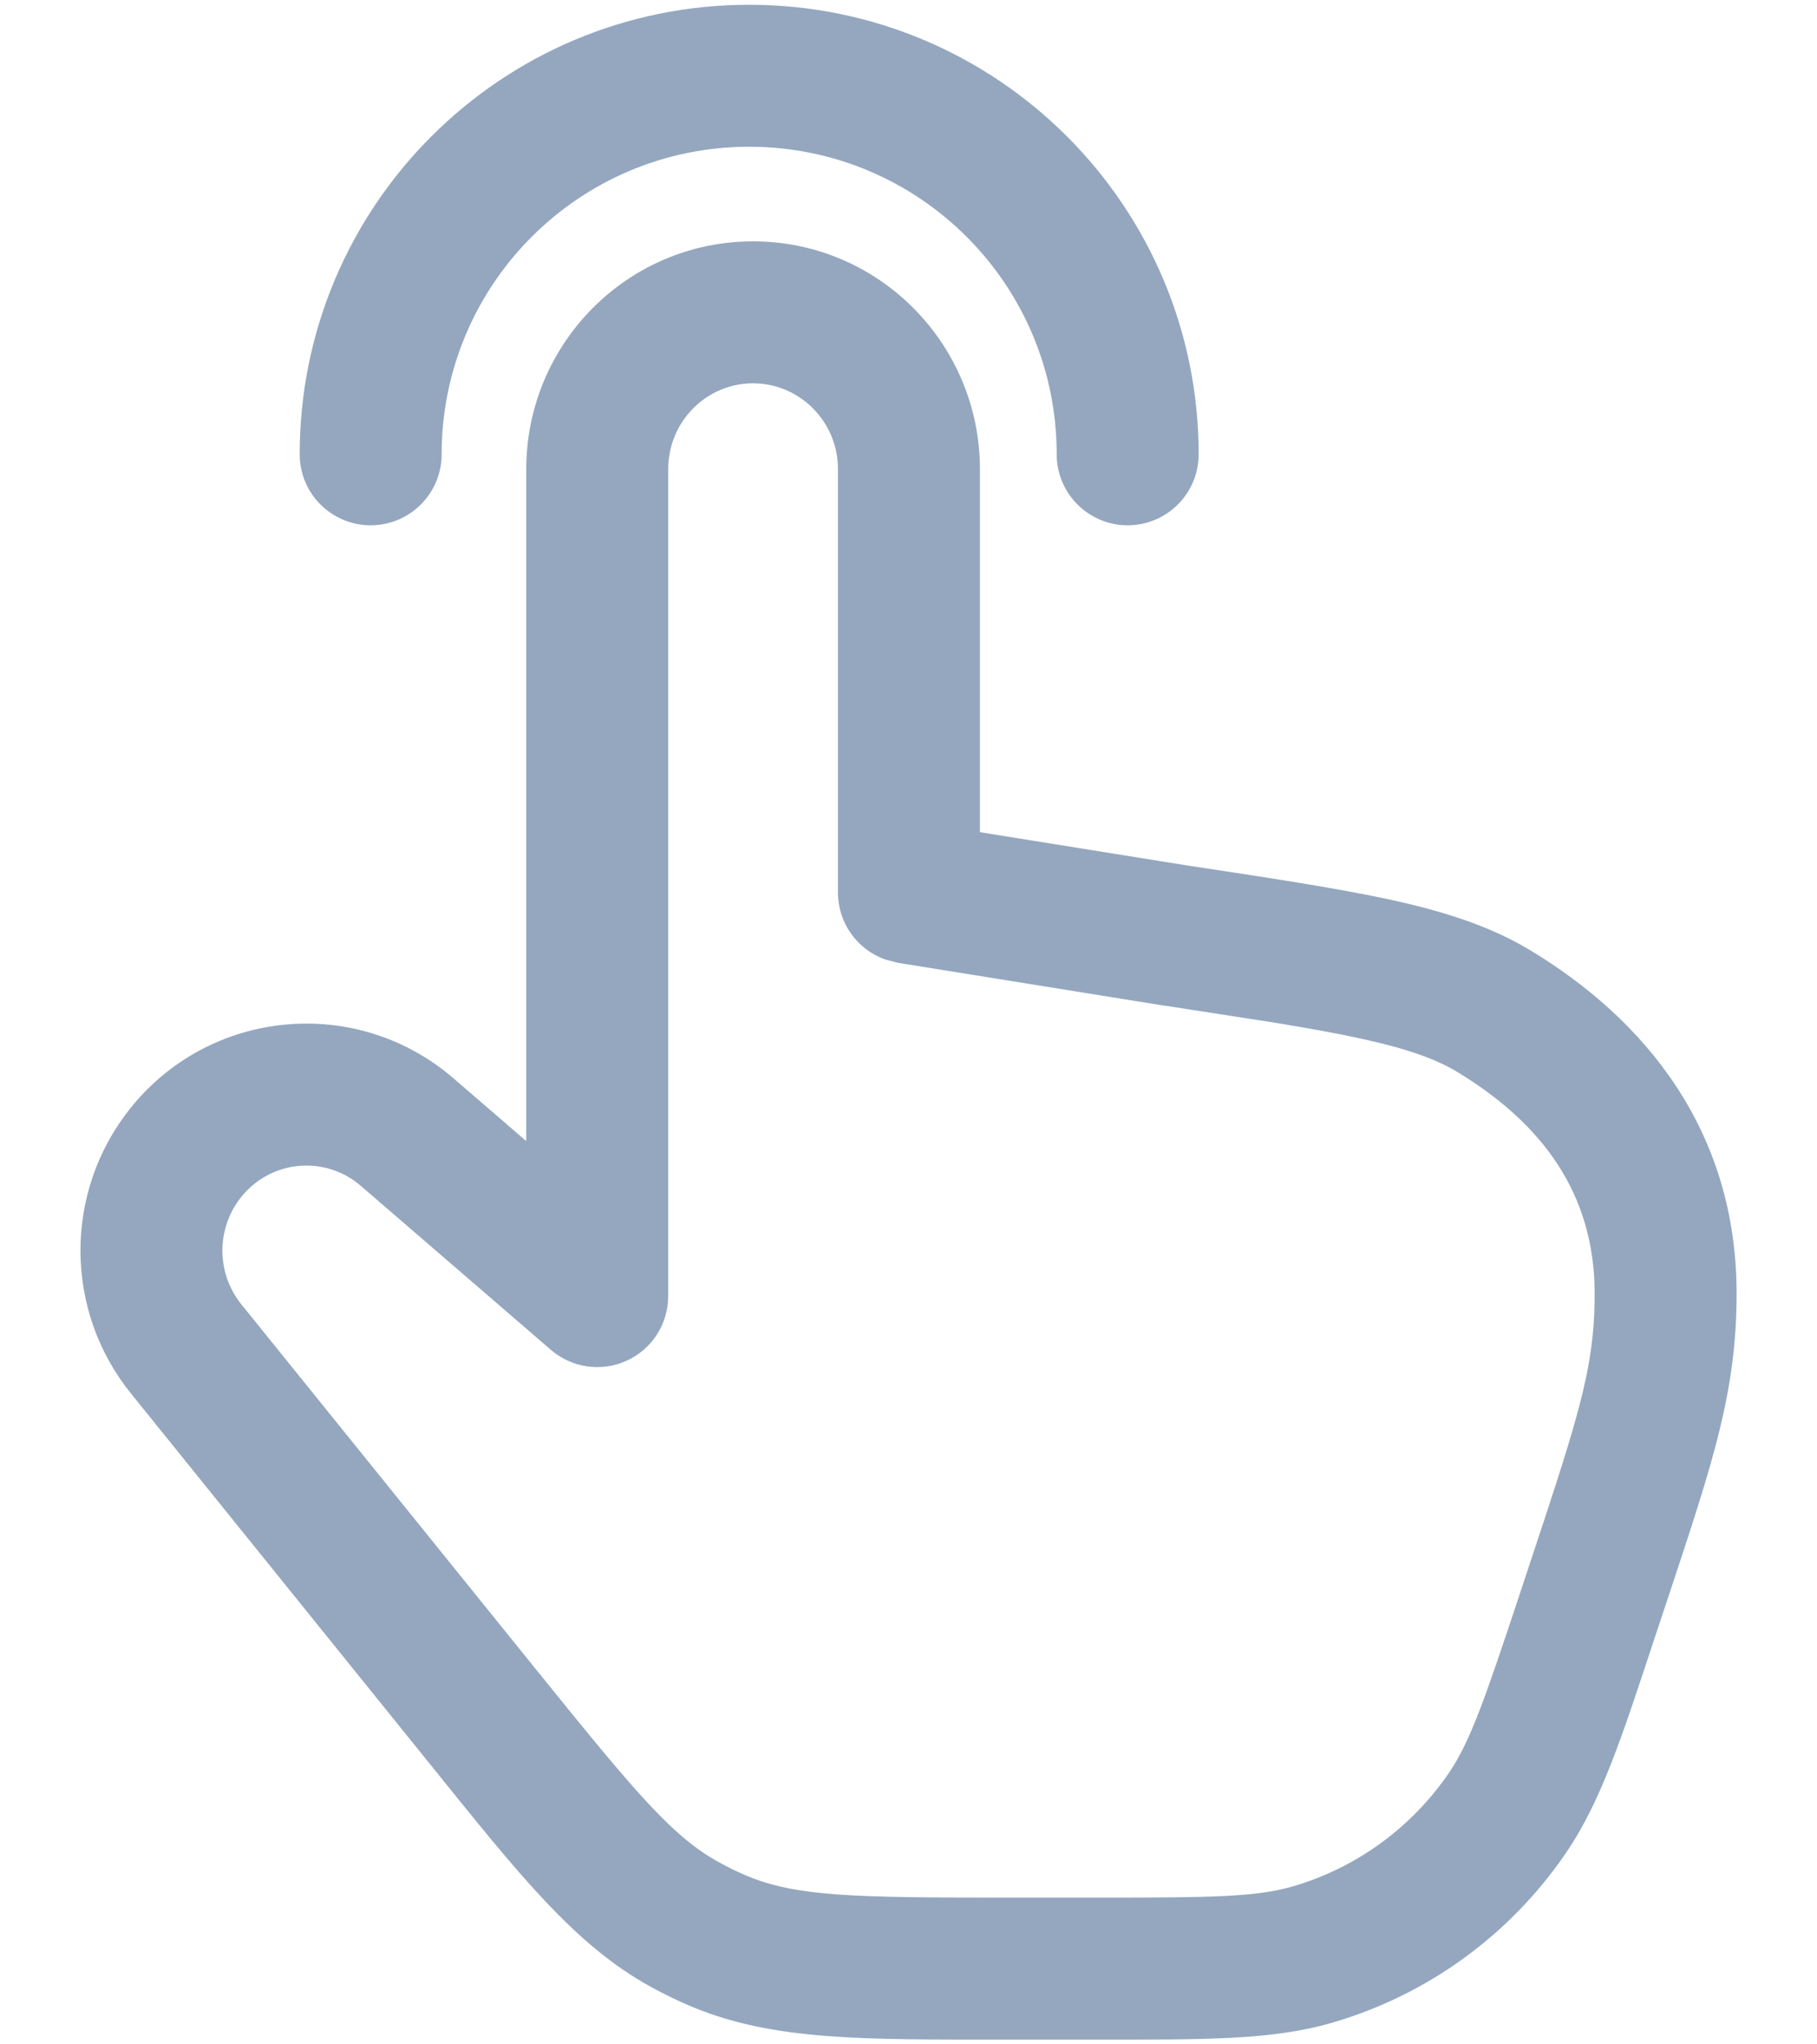 <svg width="16" height="18" viewBox="0 0 16 18" fill="none" xmlns="http://www.w3.org/2000/svg">
<path fill-rule="evenodd" clip-rule="evenodd" d="M6.631 2.125C7.738 2.125 8.629 3.028 8.629 4.132V7.327L10.44 7.618C11.188 7.731 11.78 7.821 12.25 7.923C12.722 8.027 13.121 8.154 13.472 8.365C14.482 8.974 15.292 9.949 15.292 11.391C15.292 12.325 15.048 12.979 14.577 14.402C14.283 15.292 14.101 15.858 13.789 16.315C13.296 17.038 12.567 17.567 11.728 17.81C11.197 17.964 10.604 17.958 9.673 17.958H8.85C7.612 17.958 6.818 17.969 6.101 17.672C5.978 17.621 5.857 17.563 5.739 17.498C5.059 17.127 4.567 16.5 3.786 15.532L1.153 12.269C0.564 11.54 0.56 10.498 1.143 9.764C1.845 8.88 3.139 8.757 3.994 9.495L4.634 10.047V4.132C4.634 3.028 5.524 2.125 6.631 2.125ZM6.631 3.375C6.222 3.375 5.884 3.71 5.884 4.132V11.412C5.884 11.656 5.742 11.878 5.52 11.98C5.297 12.082 5.036 12.045 4.851 11.885L3.177 10.441C2.861 10.168 2.383 10.213 2.122 10.542C1.903 10.818 1.904 11.21 2.125 11.484L4.759 14.747C5.606 15.795 5.927 16.177 6.339 16.401C6.417 16.444 6.498 16.484 6.581 16.518C7.013 16.697 7.509 16.708 8.85 16.708H9.673C10.683 16.708 11.062 16.702 11.381 16.61C11.94 16.448 12.427 16.095 12.758 15.611C12.946 15.334 13.072 14.973 13.391 14.009C13.887 12.511 14.042 12.077 14.042 11.391C14.042 10.506 13.576 9.887 12.827 9.435C12.645 9.326 12.398 9.235 11.982 9.144C11.772 9.098 11.531 9.055 11.247 9.008L10.254 8.854L10.249 8.854L7.905 8.477L7.795 8.448C7.55 8.361 7.379 8.128 7.379 7.86V4.132C7.379 3.71 7.04 3.375 6.631 3.375Z" fill="#94A7BF"/>
<path d="M6.597 0.042C8.783 0.042 10.555 1.814 10.555 4C10.555 4.345 10.275 4.625 9.93 4.625C9.585 4.625 9.305 4.345 9.305 4C9.305 2.504 8.093 1.292 6.597 1.292C5.101 1.292 3.889 2.504 3.889 4C3.889 4.345 3.609 4.625 3.264 4.625C2.919 4.625 2.639 4.345 2.639 4C2.639 1.814 4.411 0.042 6.597 0.042Z" fill="#94A7BF"/>
</svg>
